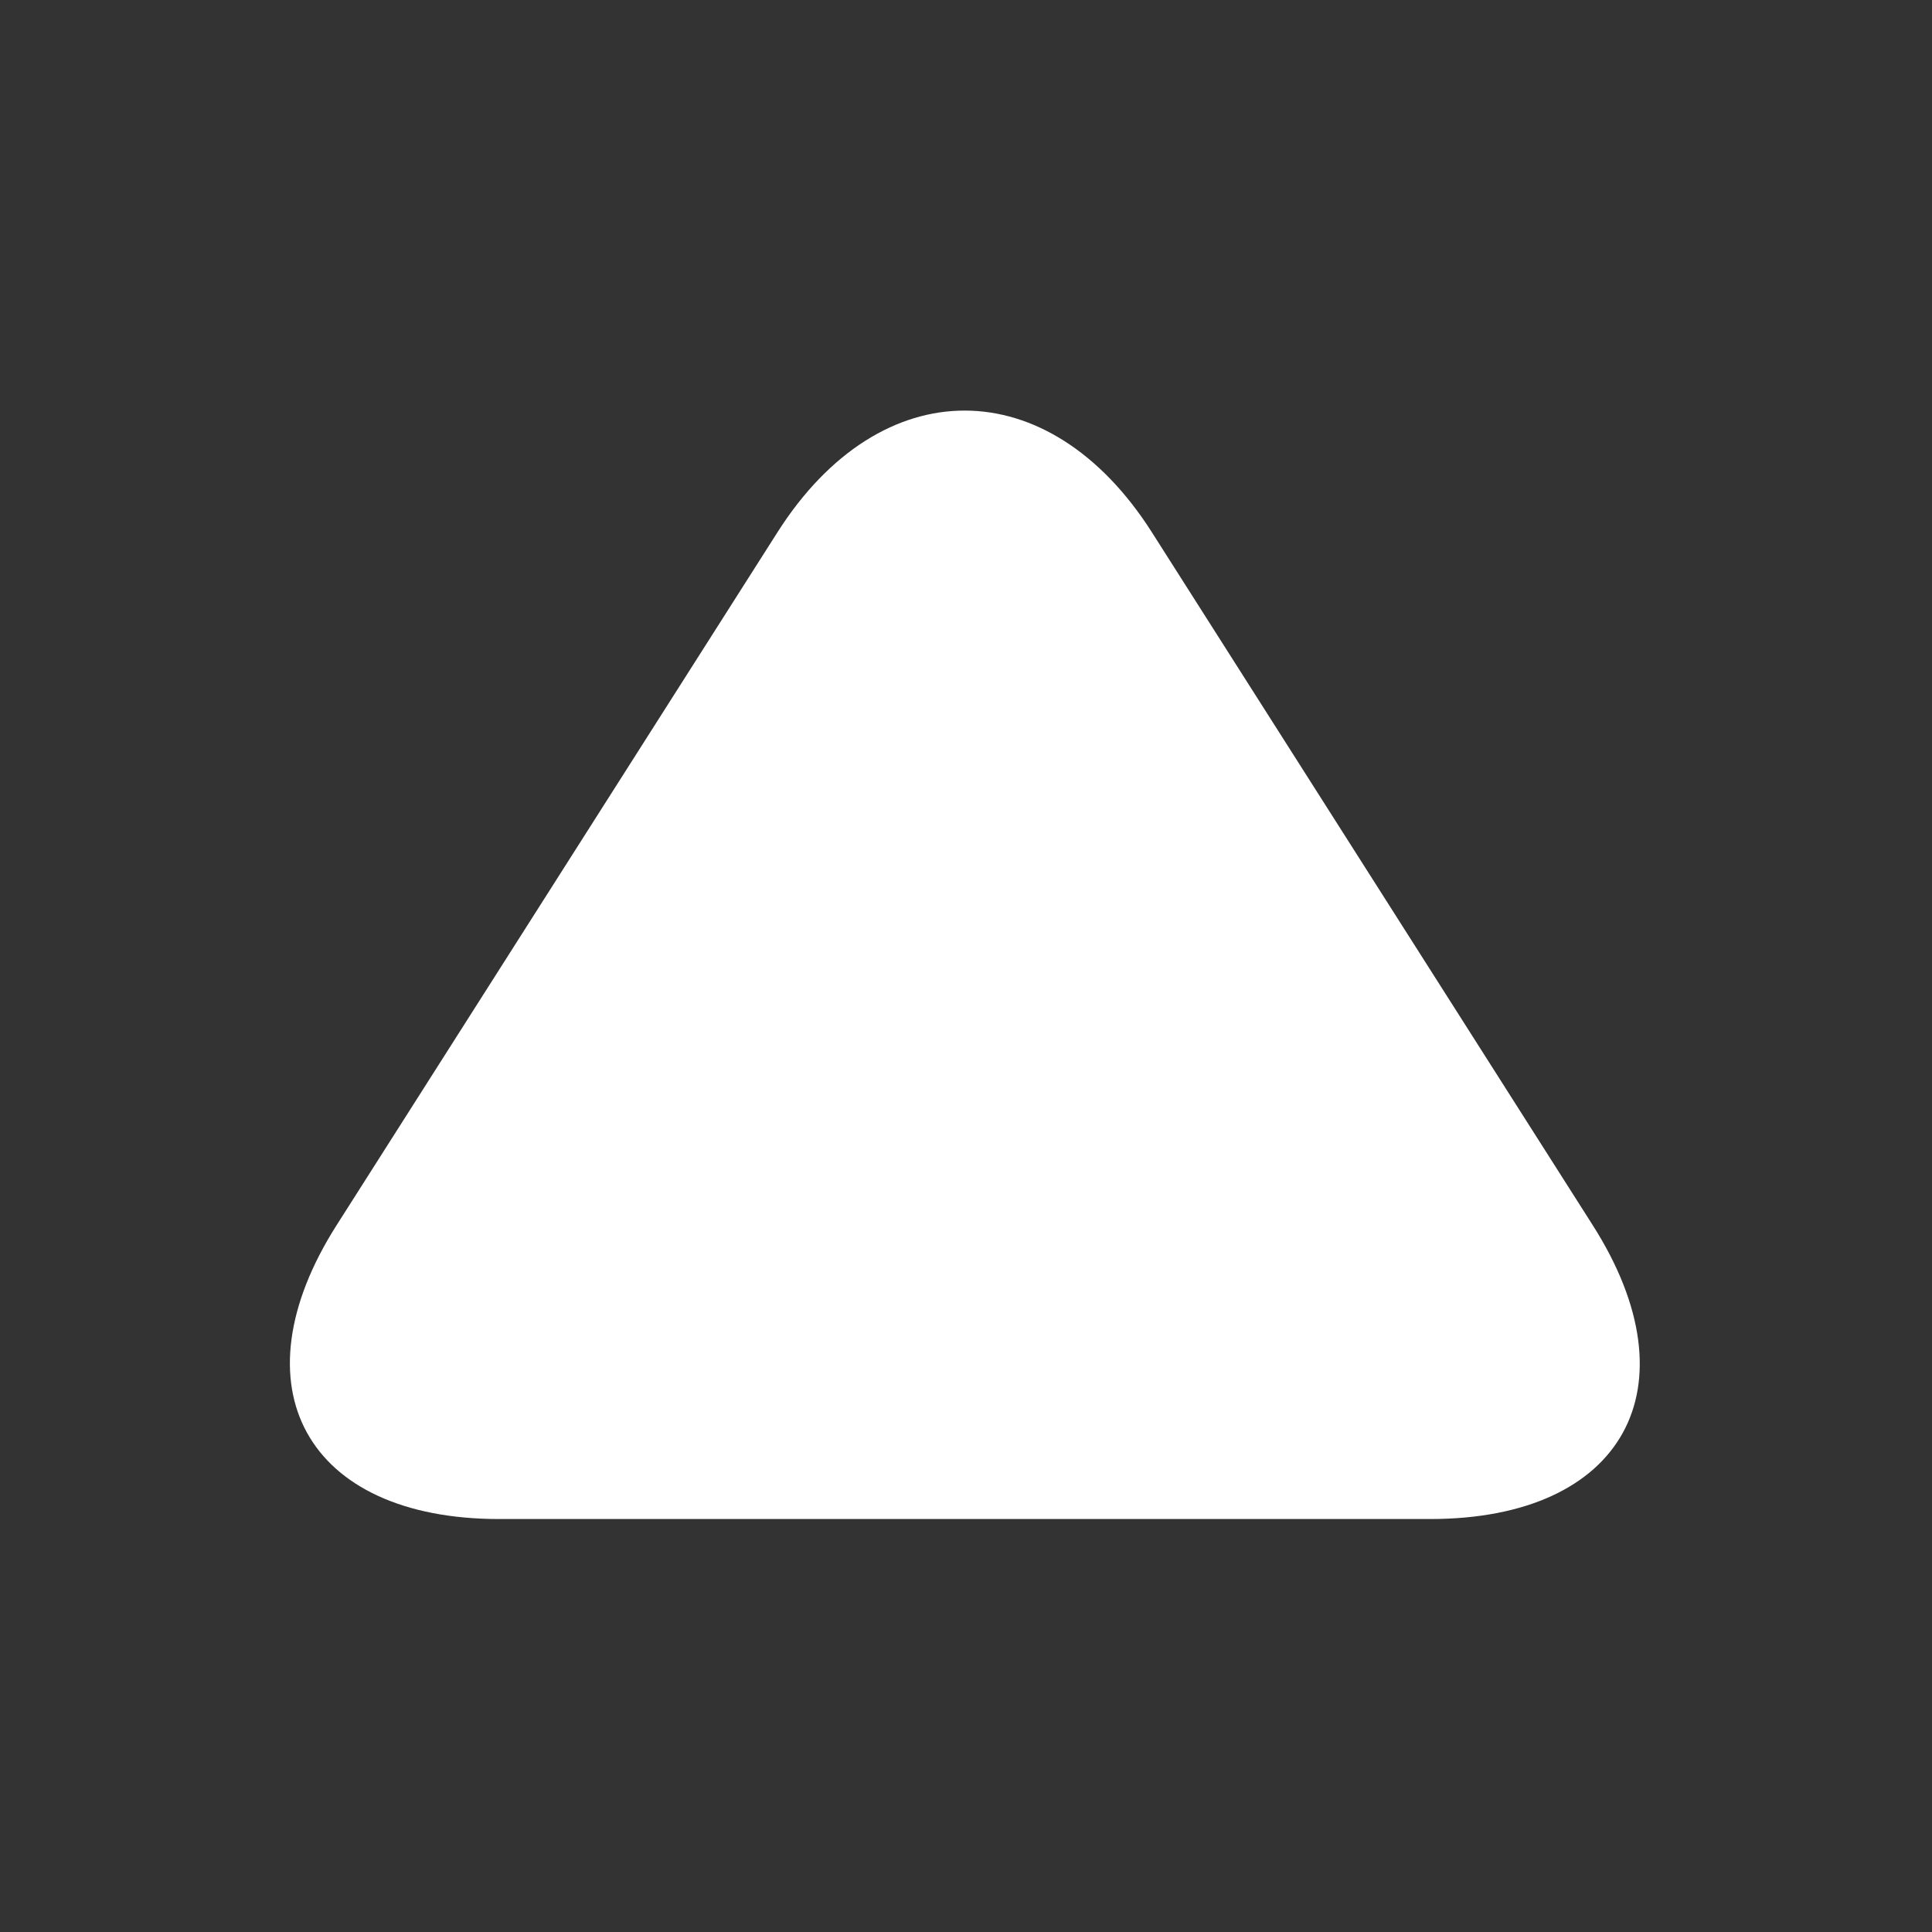 <?xml version="1.0" encoding="UTF-8"?>
<svg width="8px" height="8px" viewBox="0 0 8 8" version="1.1" xmlns="http://www.w3.org/2000/svg" xmlns:xlink="http://www.w3.org/1999/xlink">
    <rect x="0" y="0" width="8" height="8" fill="#333333" stroke="none"/>
    <!-- Generator: Sketch 45.2 (43514) - http://www.bohemiancoding.com/sketch -->
    <title>arrowup_0</title>
    <desc>Created with Sketch.</desc>
    <defs></defs>
    <g id="slice" stroke="none" stroke-width="1" fill="none" fill-rule="evenodd">
        <g id="arrowup_0" fill="#FFFFFF">
            <path d="M4.77,5.787 C4.342,6.459 3.647,6.456 3.221,5.787 L1.395,2.917 C0.967,2.245 1.267,1.7 2.068,1.7 L5.923,1.7 C6.722,1.7 7.022,2.248 6.596,2.917 L4.77,5.787 Z" id="Triangle-2-Copy" transform="translate(3.995, 3.995) rotate(-180) translate(-3.995, -3.995) "></path>
        </g>
    </g>
</svg>